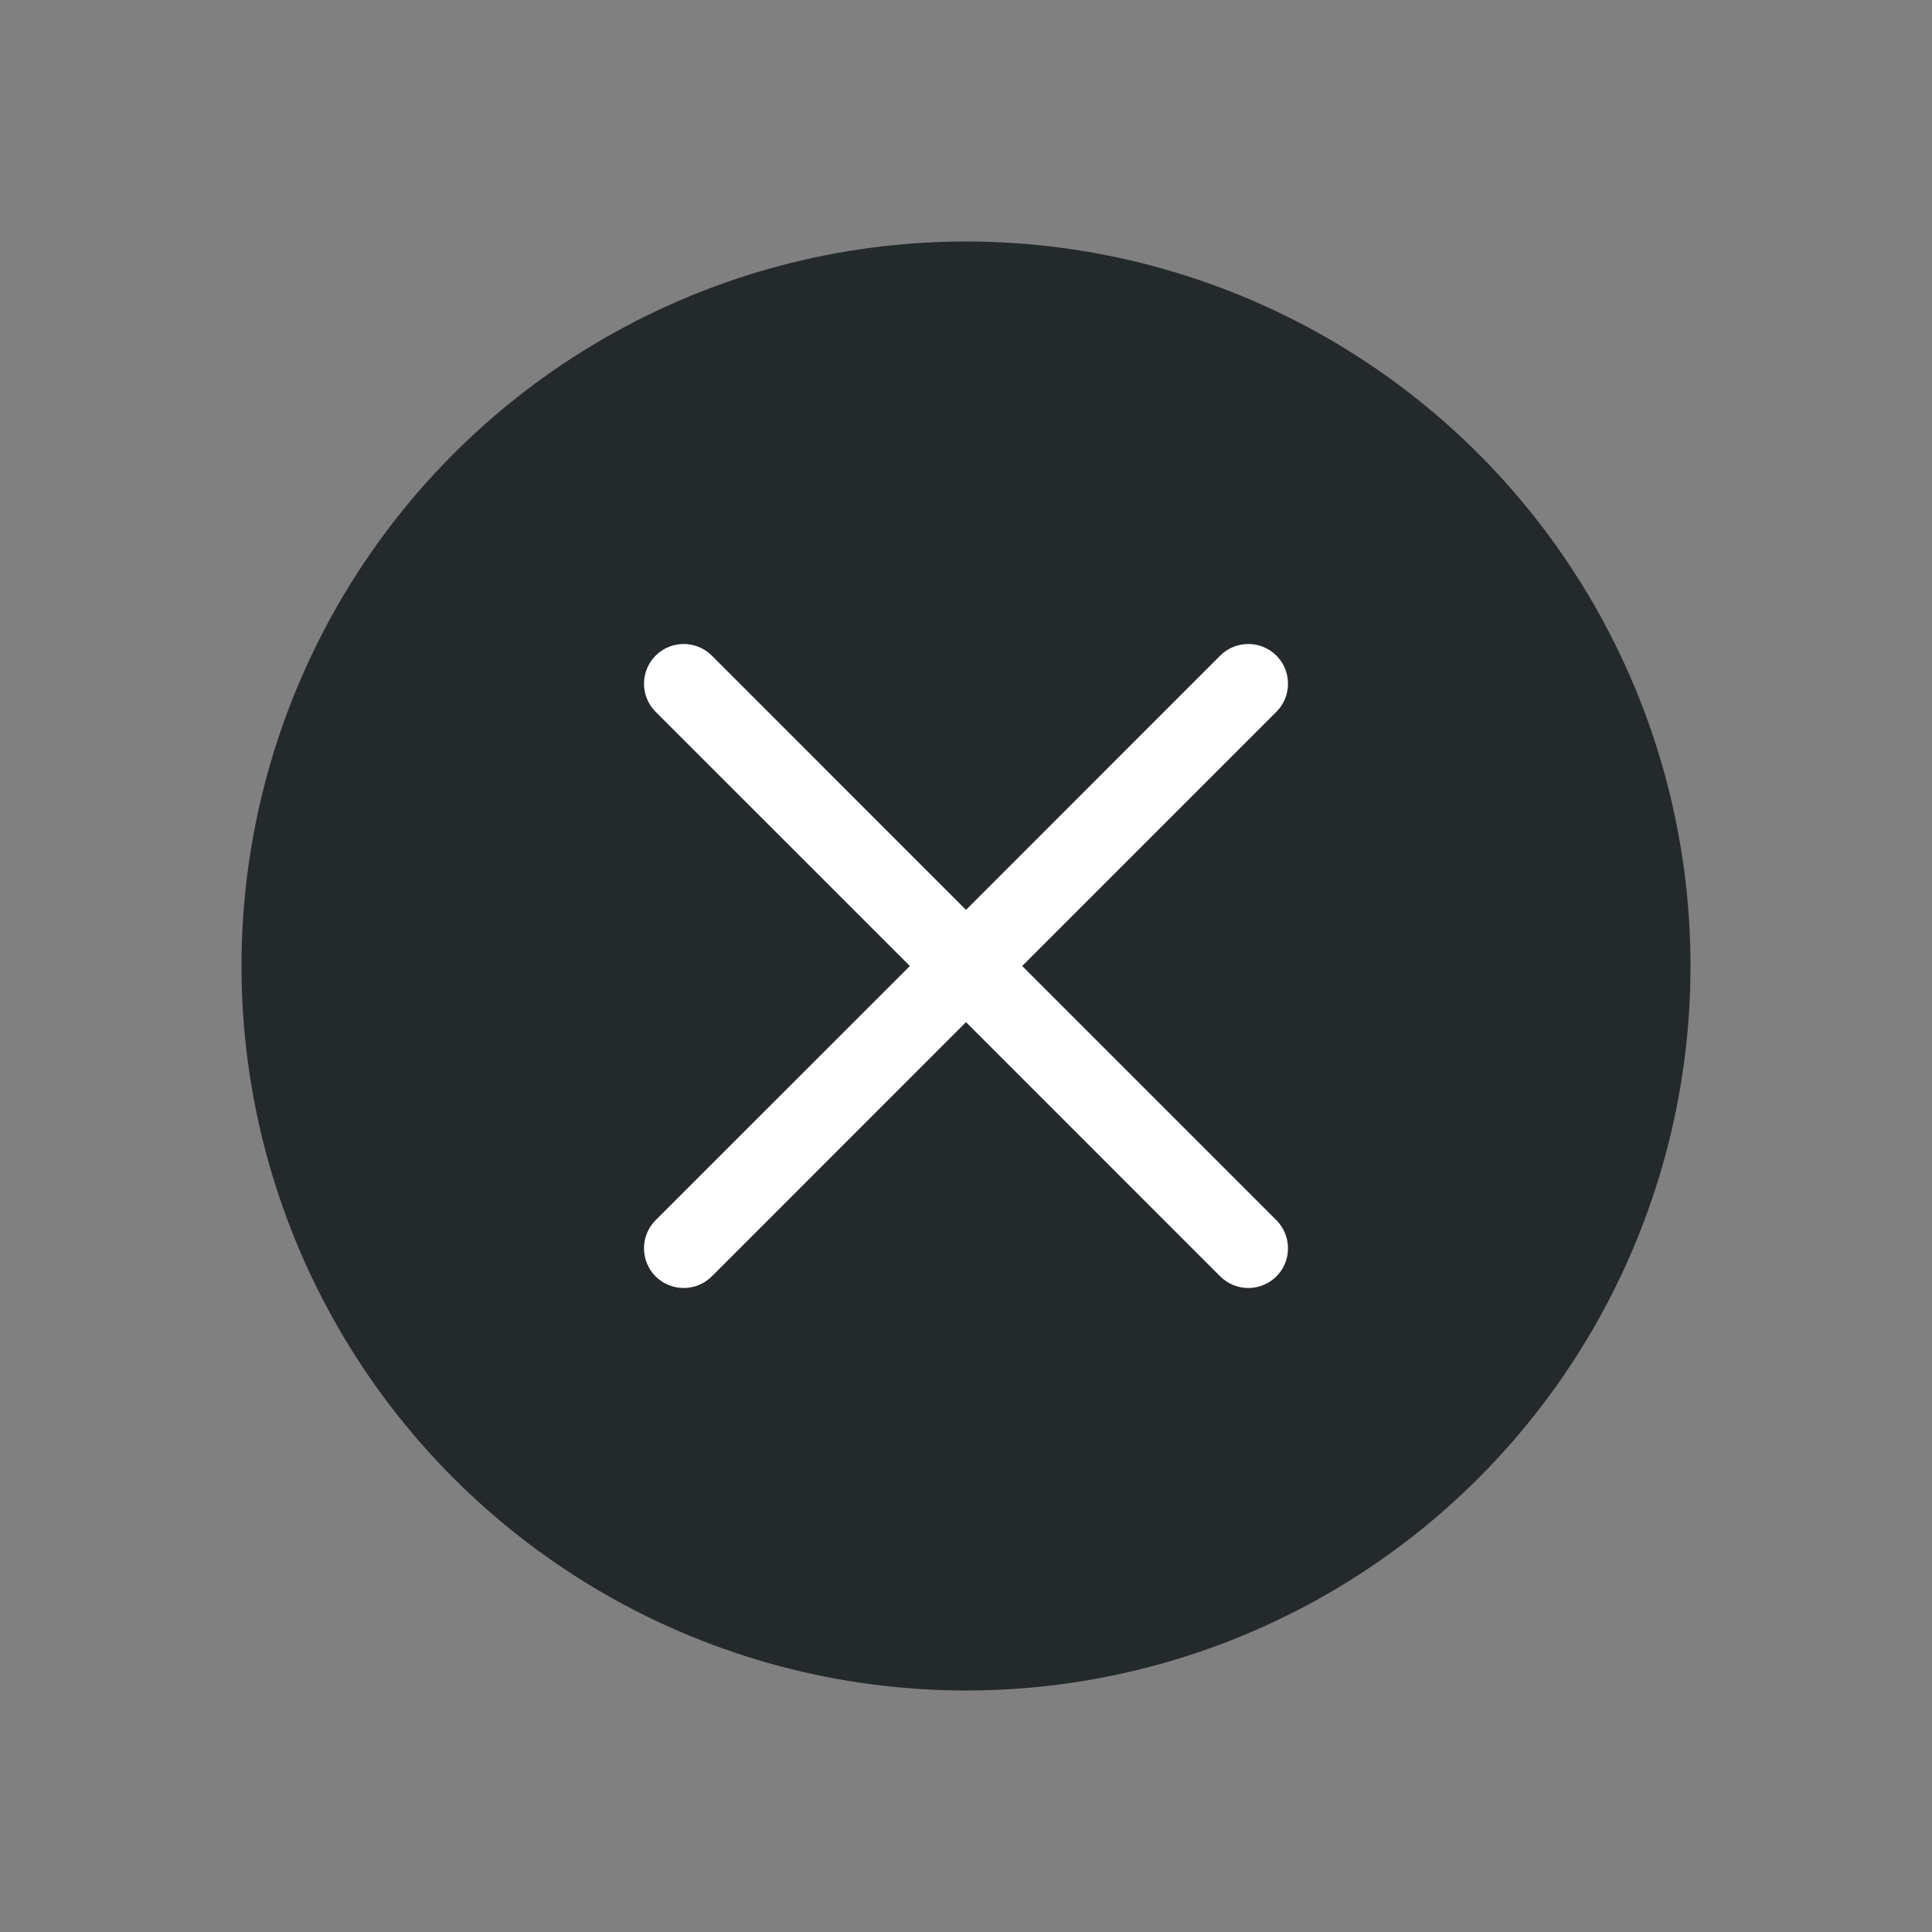 <?xml version="1.0" encoding="UTF-8"?>
<svg width="24px" height="24px" viewBox="0 0 24 24" version="1.1" xmlns="http://www.w3.org/2000/svg" xmlns:xlink="http://www.w3.org/1999/xlink">
    <rect x="0" y="0" width="24" height="24" fill="#808080" stroke="none"/>
    <!-- Generator: sketchtool 62 (101010) - https://sketch.com -->
    <title>7A75F486-D610-4556-BA7F-D3D93F43B081</title>
    <desc>Created with sketchtool.</desc>
    <g id="⚪️Element/Icons" stroke="none" stroke-width="1" fill="none" fill-rule="evenodd">
        <g id="Element/Icons" transform="translate(-1652, -1814)">
            <g id="ic/24/24_delete_g" transform="translate(1652, 1814)">
                <g>
                    <circle id="Oval" fill-opacity="0.9" fill="#1A1F23" cx="12" cy="12" r="9"></circle>
                    <path d="M8.842,8.144 L12,11.303 L15.158,8.144 C15.351,7.952 15.663,7.952 15.856,8.144 C16.048,8.337 16.048,8.649 15.856,8.842 L12.698,12 L15.856,15.158 C16.048,15.351 16.048,15.663 15.856,15.856 C15.762,15.949 15.637,16 15.507,16 C15.377,16 15.252,15.949 15.158,15.856 L12,12.697 L8.842,15.856 C8.748,15.949 8.623,16 8.493,16 C8.363,16 8.238,15.949 8.144,15.856 C7.952,15.663 7.952,15.351 8.144,15.158 L11.303,12 L8.144,8.842 C7.952,8.649 7.952,8.337 8.145,8.144 C8.337,7.952 8.65,7.952 8.842,8.144 Z" id="Combined-Shape" fill="#FFFFFF"></path>
                </g>
            </g>
        </g>
    </g>
</svg>
